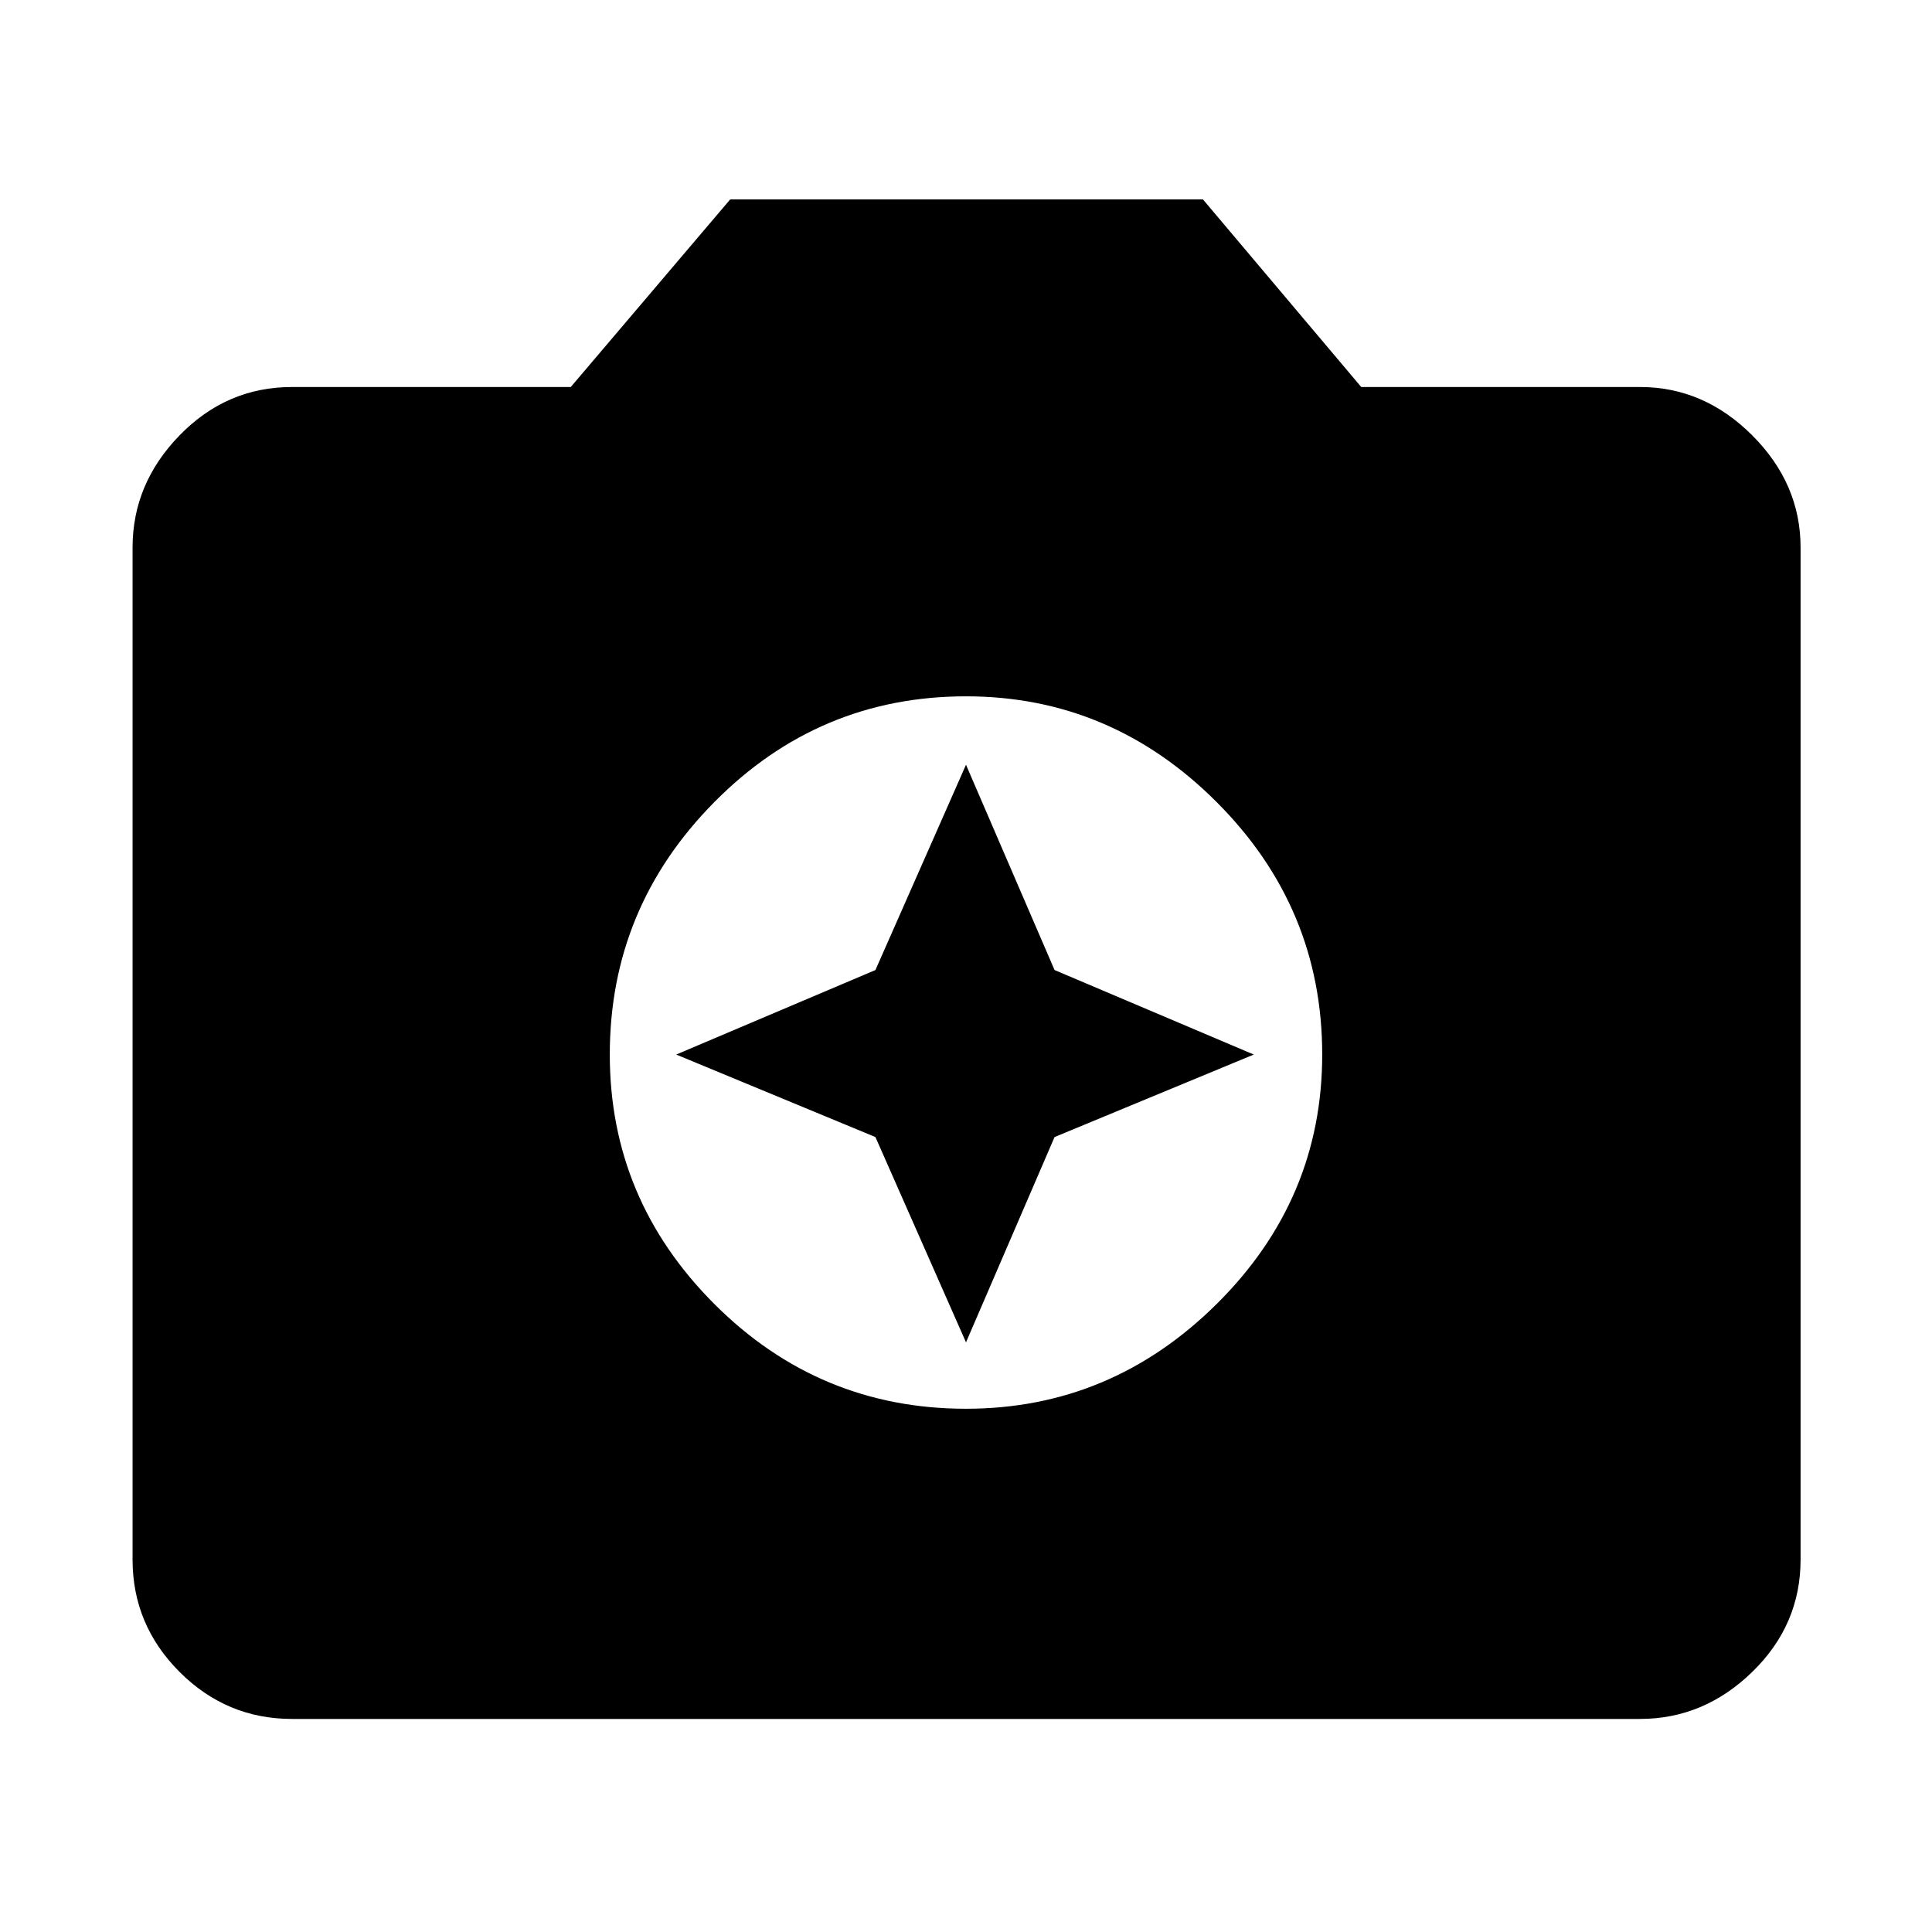 <svg xmlns="http://www.w3.org/2000/svg" width="48" height="48" viewBox="0 -960 960 960"><path d="M480-260q72 0 124.5-52T657-436q0-73-52.5-125.5T480-614q-73 0-125 52.5T303-436q0 72 52 124t125 52Zm0-33-45-102-99-41 99-42 45-102 44 102 99 42-99 41-44 102ZM145.087-105.869q-32.507 0-55.862-23.356-23.356-23.355-23.356-55.862v-502.826q0-31.74 23.356-55.762 23.355-24.021 55.862-24.021h138.522l79.217-93.218h234.913l78.652 93.218h138.522q31.74 0 55.762 24.021 24.021 24.022 24.021 55.762v502.826q0 32.507-24.021 55.862-24.022 23.356-55.762 23.356H145.087Z"/></svg>
